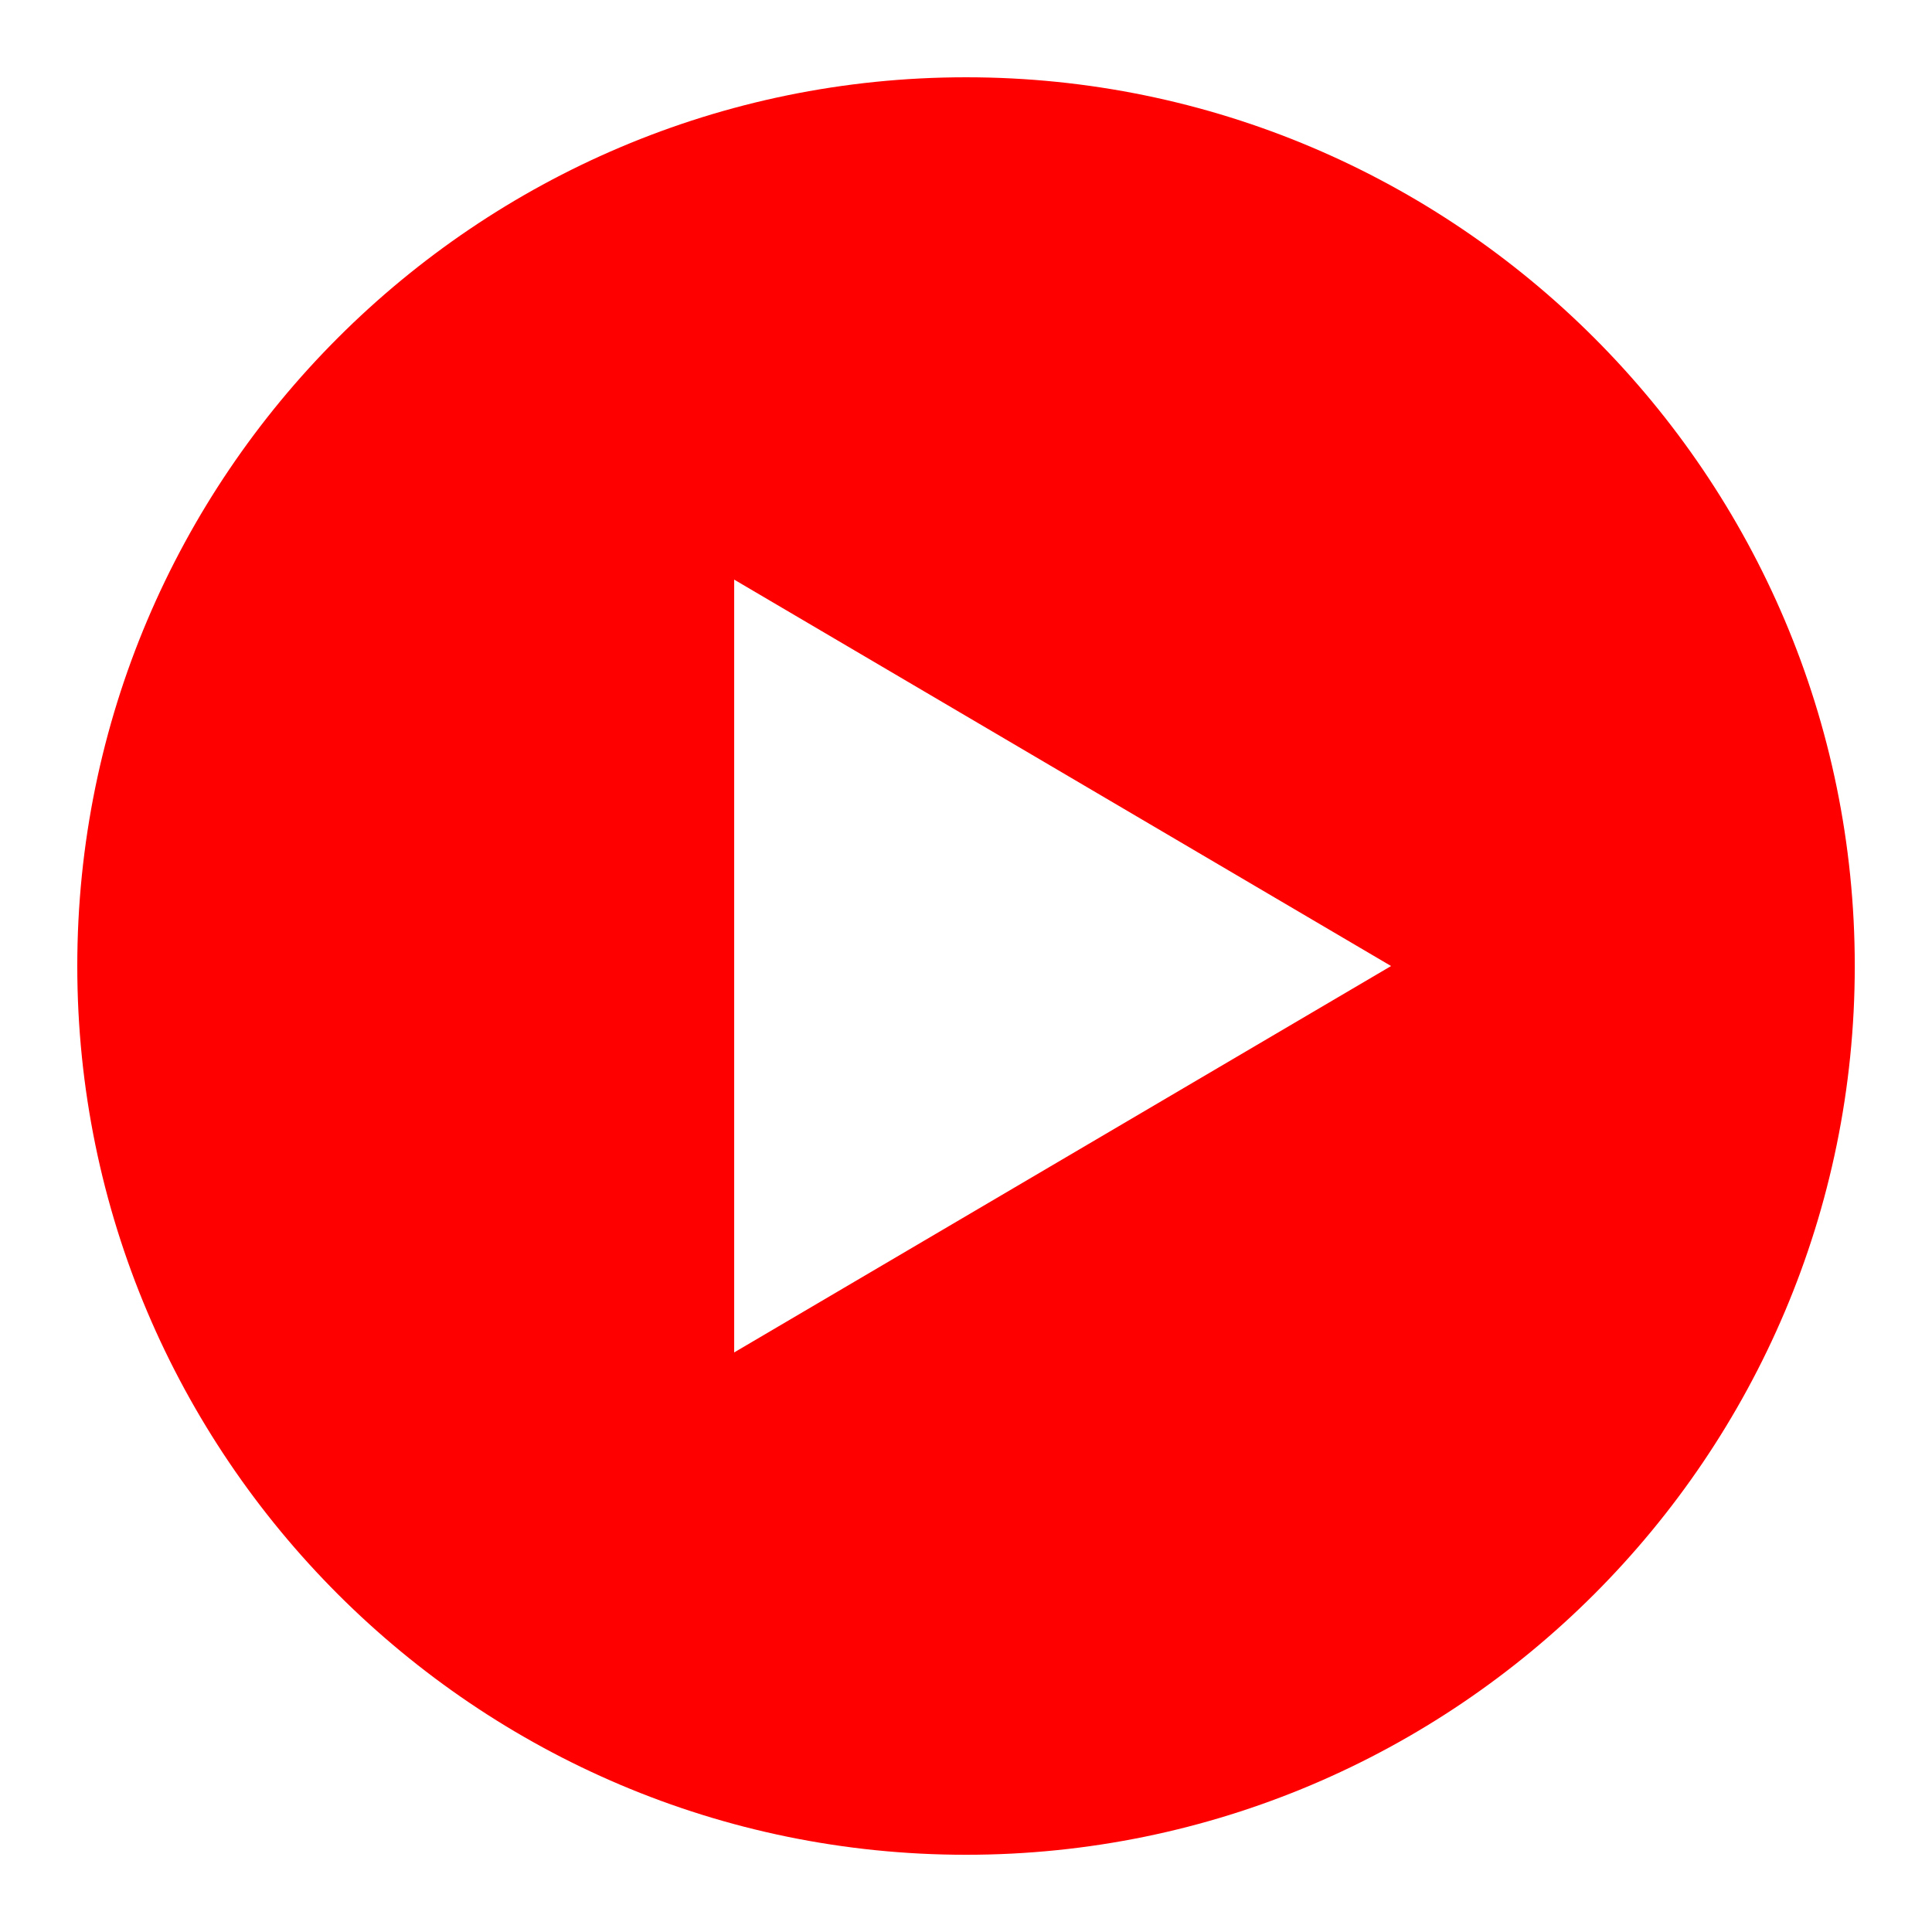 <svg xmlns="http://www.w3.org/2000/svg" xmlns:xlink="http://www.w3.org/1999/xlink" viewBox="0,0,255.993,255.993" width="50px" height="50px" fill-rule="nonzero"><g fill="#ff0000" fill-rule="nonzero" stroke="none" stroke-width="1" stroke-linecap="butt" stroke-linejoin="miter" stroke-miterlimit="10" stroke-dasharray="" stroke-dashoffset="0" font-family="none" font-weight="none" font-size="none" text-anchor="none" style="mix-blend-mode: normal"><g transform="scale(5.12,5.12)"><path d="M25,2c-12.684,0 -23,10.316 -23,23c0,12.684 10.316,23 23,23c12.684,0 23,-10.316 23,-23c0,-12.684 -10.316,-23 -23,-23zM19,35v-20l17,10z"></path></g></g></svg>